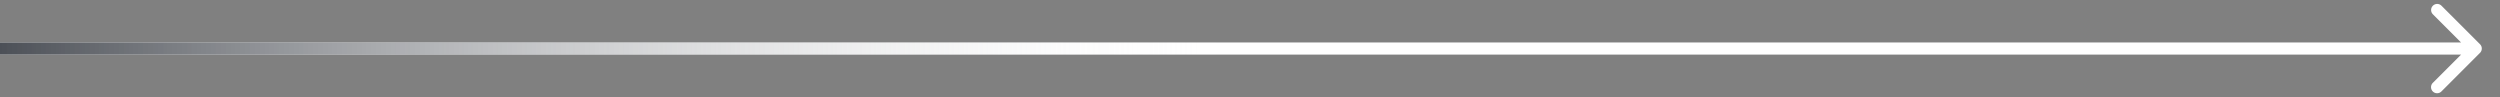<svg width="103" height="4" fill="none" xmlns="http://www.w3.org/2000/svg"><rect width="100%" height="100%" fill="#808080" stroke="none"/><path d="M102.177 2.177a.251.251 0 0 0 0-.354l-1.591-1.59a.25.25 0 0 0-.354.353L101.646 2l-1.414 1.414a.25.25 0 0 0 .354.354l1.591-1.591zM0 2.25h102v-.5H0v.5z" fill="#fff"/><path d="M102.177 2.177a.251.251 0 0 0 0-.354l-1.591-1.59a.25.25 0 0 0-.354.353L101.646 2l-1.414 1.414a.25.25 0 0 0 .354.354l1.591-1.591zM0 2.25h102v-.5H0v.5z" fill="url(#paint0_linear)"/><defs><linearGradient id="paint0_linear" x1="51" y1="2" x2="0" y2="2" gradientUnits="userSpaceOnUse"><stop stop-color="#fff" stop-opacity="0"/><stop offset="1" stop-color="#4C5057"/></linearGradient></defs></svg>